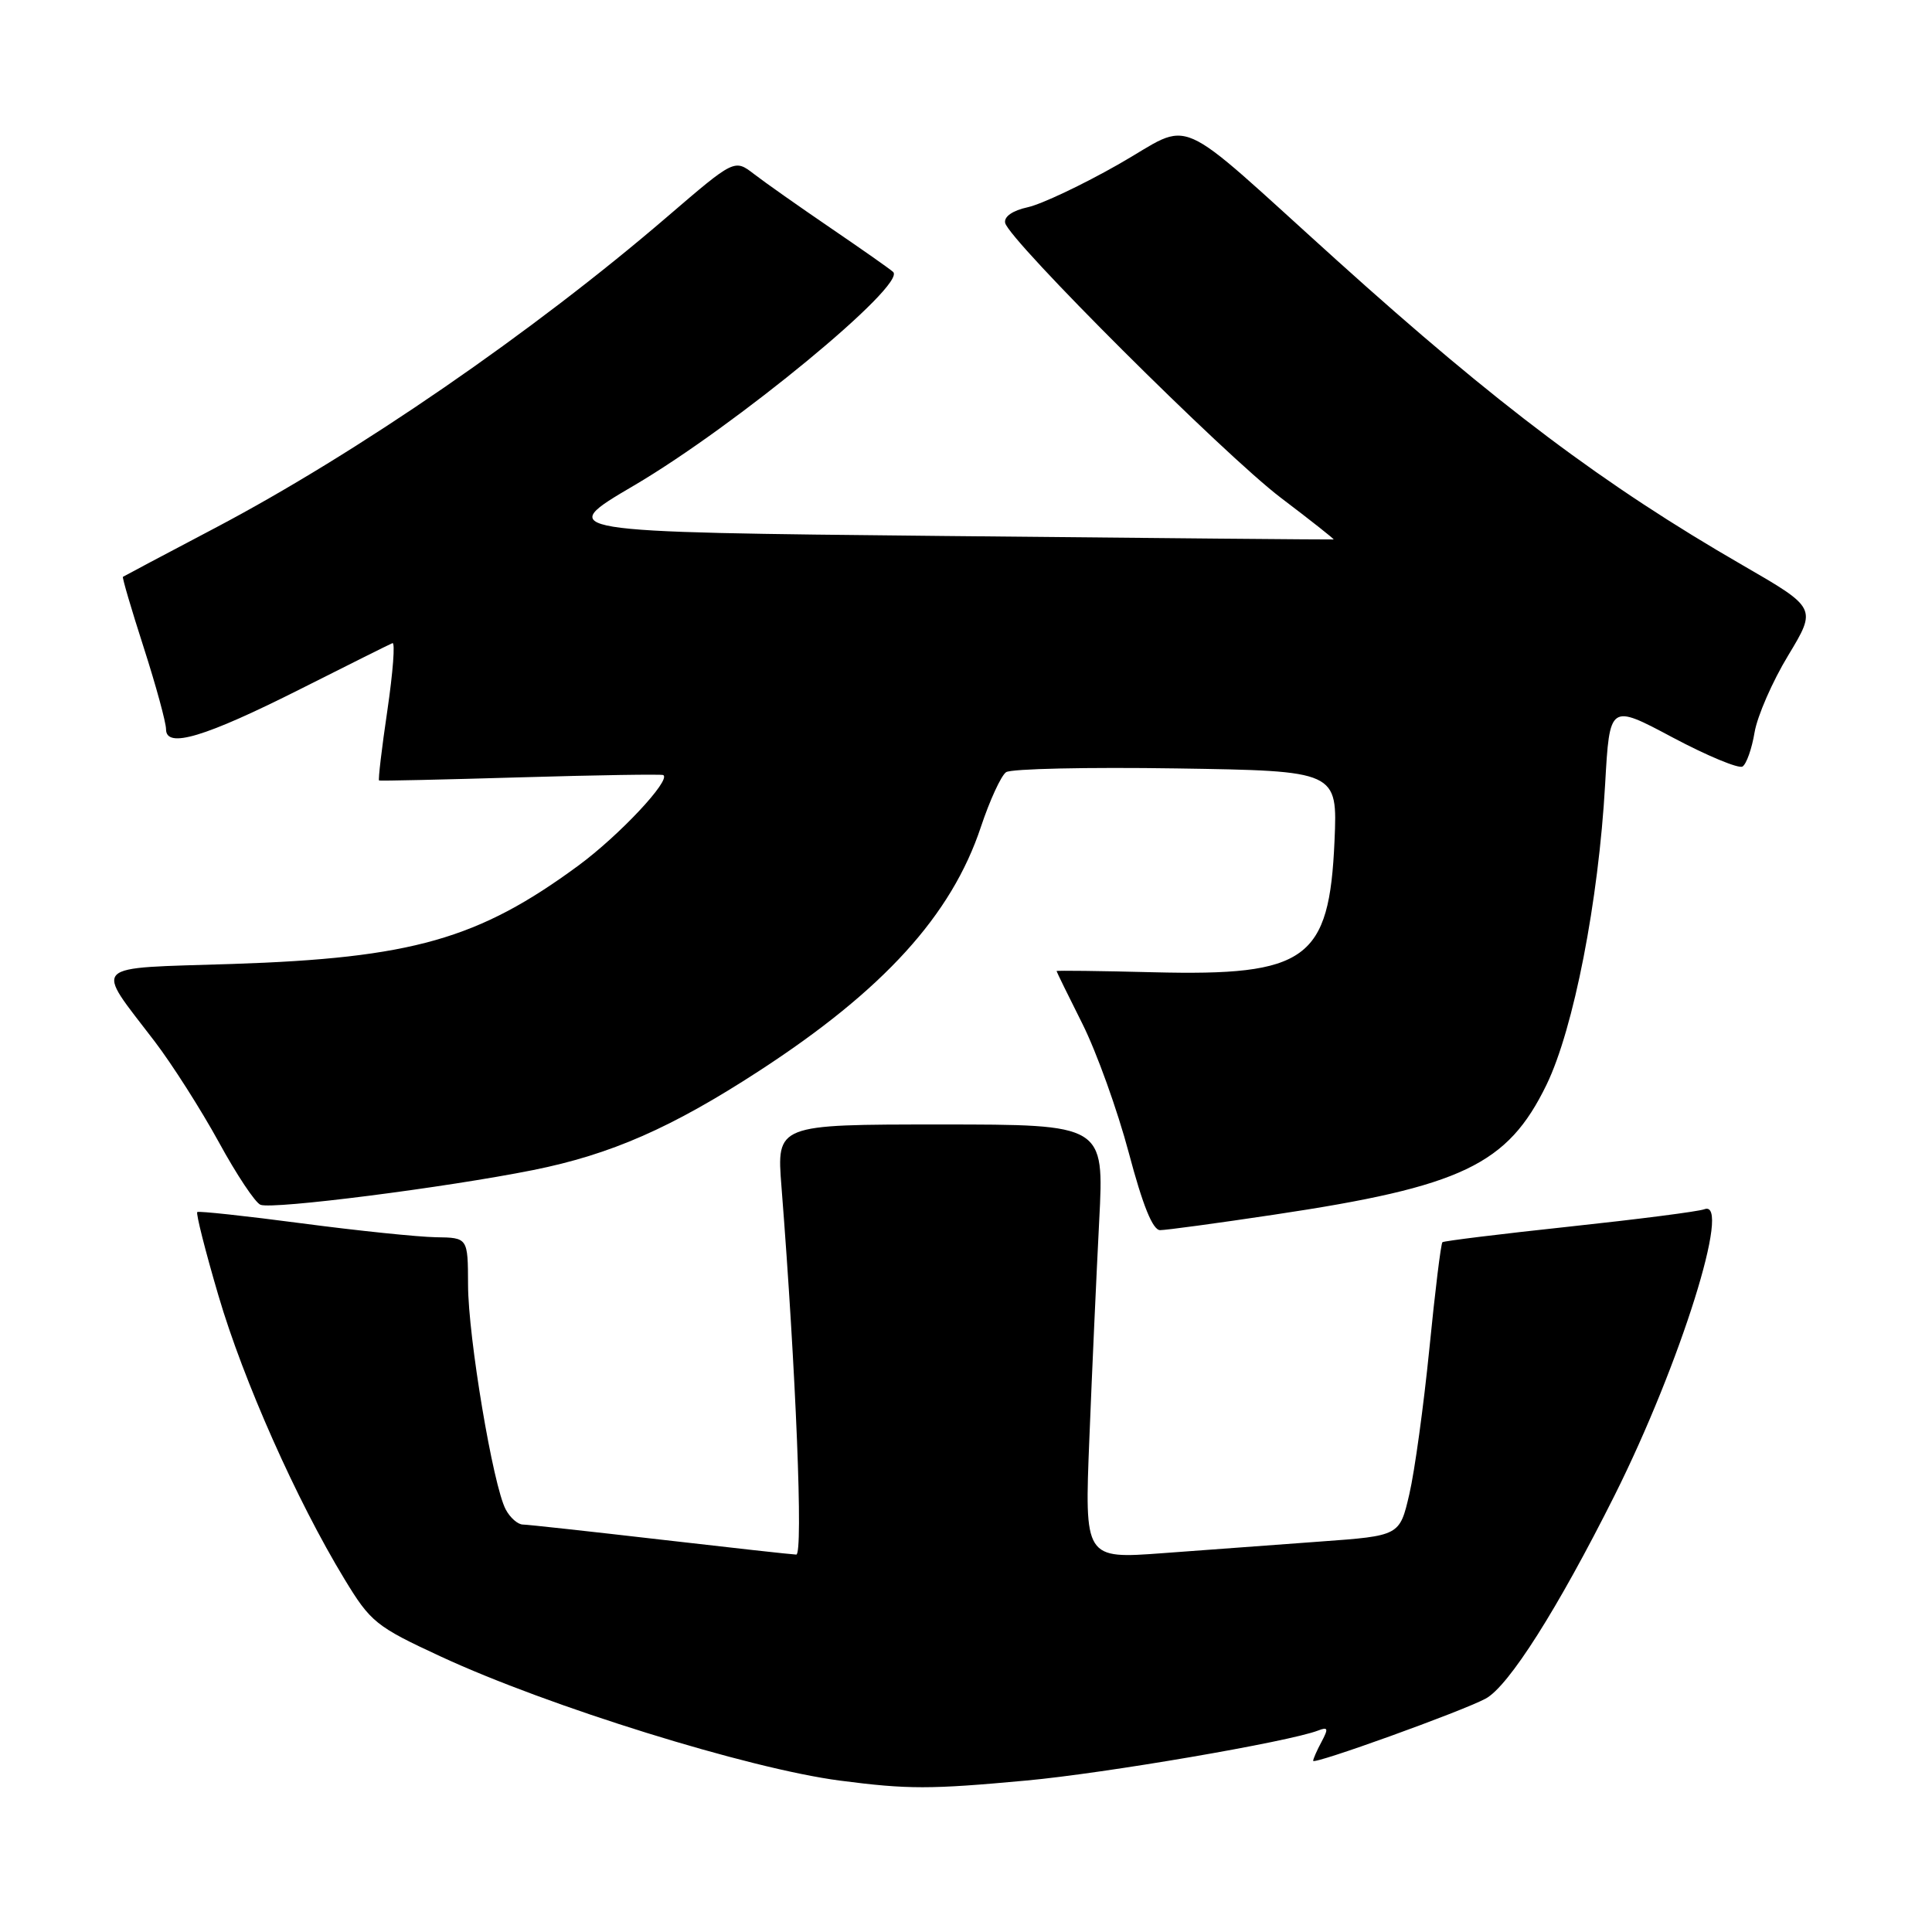 <?xml version="1.0" encoding="UTF-8" standalone="no"?>
<!DOCTYPE svg PUBLIC "-//W3C//DTD SVG 1.1//EN" "http://www.w3.org/Graphics/SVG/1.1/DTD/svg11.dtd" >
<svg xmlns="http://www.w3.org/2000/svg" xmlns:xlink="http://www.w3.org/1999/xlink" version="1.1" viewBox="0 0 256 256">
 <g >
 <path fill="currentColor"
d=" M 136.00 235.93 C 146.46 234.97 170.75 230.80 174.64 229.31 C 175.98 228.79 176.05 229.03 175.12 230.78 C 174.50 231.93 174.00 233.07 174.00 233.32 C 174.00 233.87 193.70 226.77 196.85 225.08 C 199.90 223.45 206.40 213.19 213.95 198.13 C 222.66 180.72 229.53 158.81 225.84 160.23 C 225.07 160.53 217.03 161.56 207.97 162.53 C 198.91 163.50 191.34 164.43 191.13 164.60 C 190.93 164.76 190.15 171.11 189.40 178.70 C 188.64 186.29 187.45 194.97 186.74 198.00 C 185.46 203.50 185.46 203.50 174.98 204.26 C 169.22 204.68 159.82 205.37 154.10 205.80 C 143.70 206.57 143.70 206.57 144.35 190.54 C 144.70 181.72 145.29 168.76 145.65 161.75 C 146.31 149.00 146.31 149.00 124.60 149.00 C 102.90 149.00 102.90 149.00 103.55 157.25 C 105.47 181.73 106.45 206.00 105.51 205.99 C 104.96 205.98 96.85 205.08 87.50 204.00 C 78.15 202.92 69.95 202.02 69.29 202.01 C 68.62 202.01 67.59 201.11 67.01 200.01 C 65.34 196.90 62.03 177.17 62.02 170.25 C 62.00 164.00 62.00 164.00 57.75 163.94 C 55.41 163.90 47.42 163.08 40.00 162.10 C 32.58 161.12 26.34 160.45 26.14 160.60 C 25.94 160.76 27.20 165.75 28.95 171.69 C 32.25 182.93 39.30 198.80 45.64 209.23 C 49.11 214.95 49.82 215.52 58.41 219.50 C 72.63 226.10 99.23 234.37 111.30 235.94 C 120.31 237.11 123.23 237.11 136.00 235.93 Z  M 168.83 160.95 C 193.71 157.23 199.76 154.35 204.92 143.74 C 208.52 136.32 211.82 119.41 212.69 103.89 C 213.29 93.27 213.29 93.27 221.62 97.71 C 226.21 100.15 230.38 101.88 230.89 101.57 C 231.41 101.25 232.13 99.21 232.49 97.04 C 232.86 94.87 234.86 90.28 236.95 86.84 C 240.73 80.57 240.73 80.57 230.90 74.89 C 212.51 64.27 198.43 53.69 177.17 34.52 C 154.94 14.47 158.38 15.99 148.23 21.76 C 143.42 24.50 138.00 27.06 136.18 27.46 C 134.16 27.90 133.01 28.71 133.19 29.54 C 133.72 31.86 162.15 60.21 169.72 65.96 C 173.68 68.96 176.82 71.44 176.71 71.48 C 176.59 71.51 153.33 71.31 125.01 71.02 C 73.51 70.50 73.51 70.50 84.01 64.33 C 97.48 56.42 120.20 37.69 118.34 36.03 C 117.88 35.61 114.12 32.98 110.00 30.17 C 105.88 27.36 101.33 24.16 99.91 23.06 C 97.32 21.07 97.32 21.07 88.41 28.72 C 70.63 44.00 47.31 60.05 28.50 69.96 C 21.90 73.43 16.41 76.35 16.29 76.43 C 16.17 76.52 17.41 80.73 19.04 85.79 C 20.67 90.86 22.00 95.73 22.00 96.63 C 22.00 99.23 27.13 97.69 39.91 91.25 C 46.18 88.09 51.62 85.37 52.00 85.22 C 52.38 85.06 52.07 89.07 51.33 94.12 C 50.58 99.17 50.09 103.35 50.23 103.42 C 50.38 103.49 58.83 103.30 69.00 103.00 C 79.17 102.70 87.68 102.57 87.89 102.70 C 88.94 103.36 82.06 110.70 76.63 114.70 C 63.39 124.44 54.58 126.95 30.79 127.73 C 11.62 128.35 12.48 127.49 20.50 138.00 C 22.81 141.03 26.63 147.03 28.99 151.33 C 31.34 155.64 33.83 159.38 34.52 159.64 C 36.16 160.28 59.11 157.35 70.64 155.04 C 80.95 152.97 88.97 149.45 100.56 141.92 C 117.07 131.19 126.08 121.28 129.97 109.58 C 131.15 106.04 132.65 102.78 133.31 102.32 C 133.96 101.86 144.11 101.64 155.87 101.82 C 177.23 102.15 177.23 102.15 176.83 111.43 C 176.14 127.19 173.17 129.34 152.85 128.83 C 145.78 128.65 140.00 128.58 140.00 128.67 C 140.00 128.76 141.54 131.91 143.43 135.67 C 145.31 139.43 148.07 147.11 149.57 152.75 C 151.42 159.72 152.74 163.00 153.72 163.00 C 154.51 163.00 161.31 162.08 168.83 160.95 Z "/>
</g>
</svg>